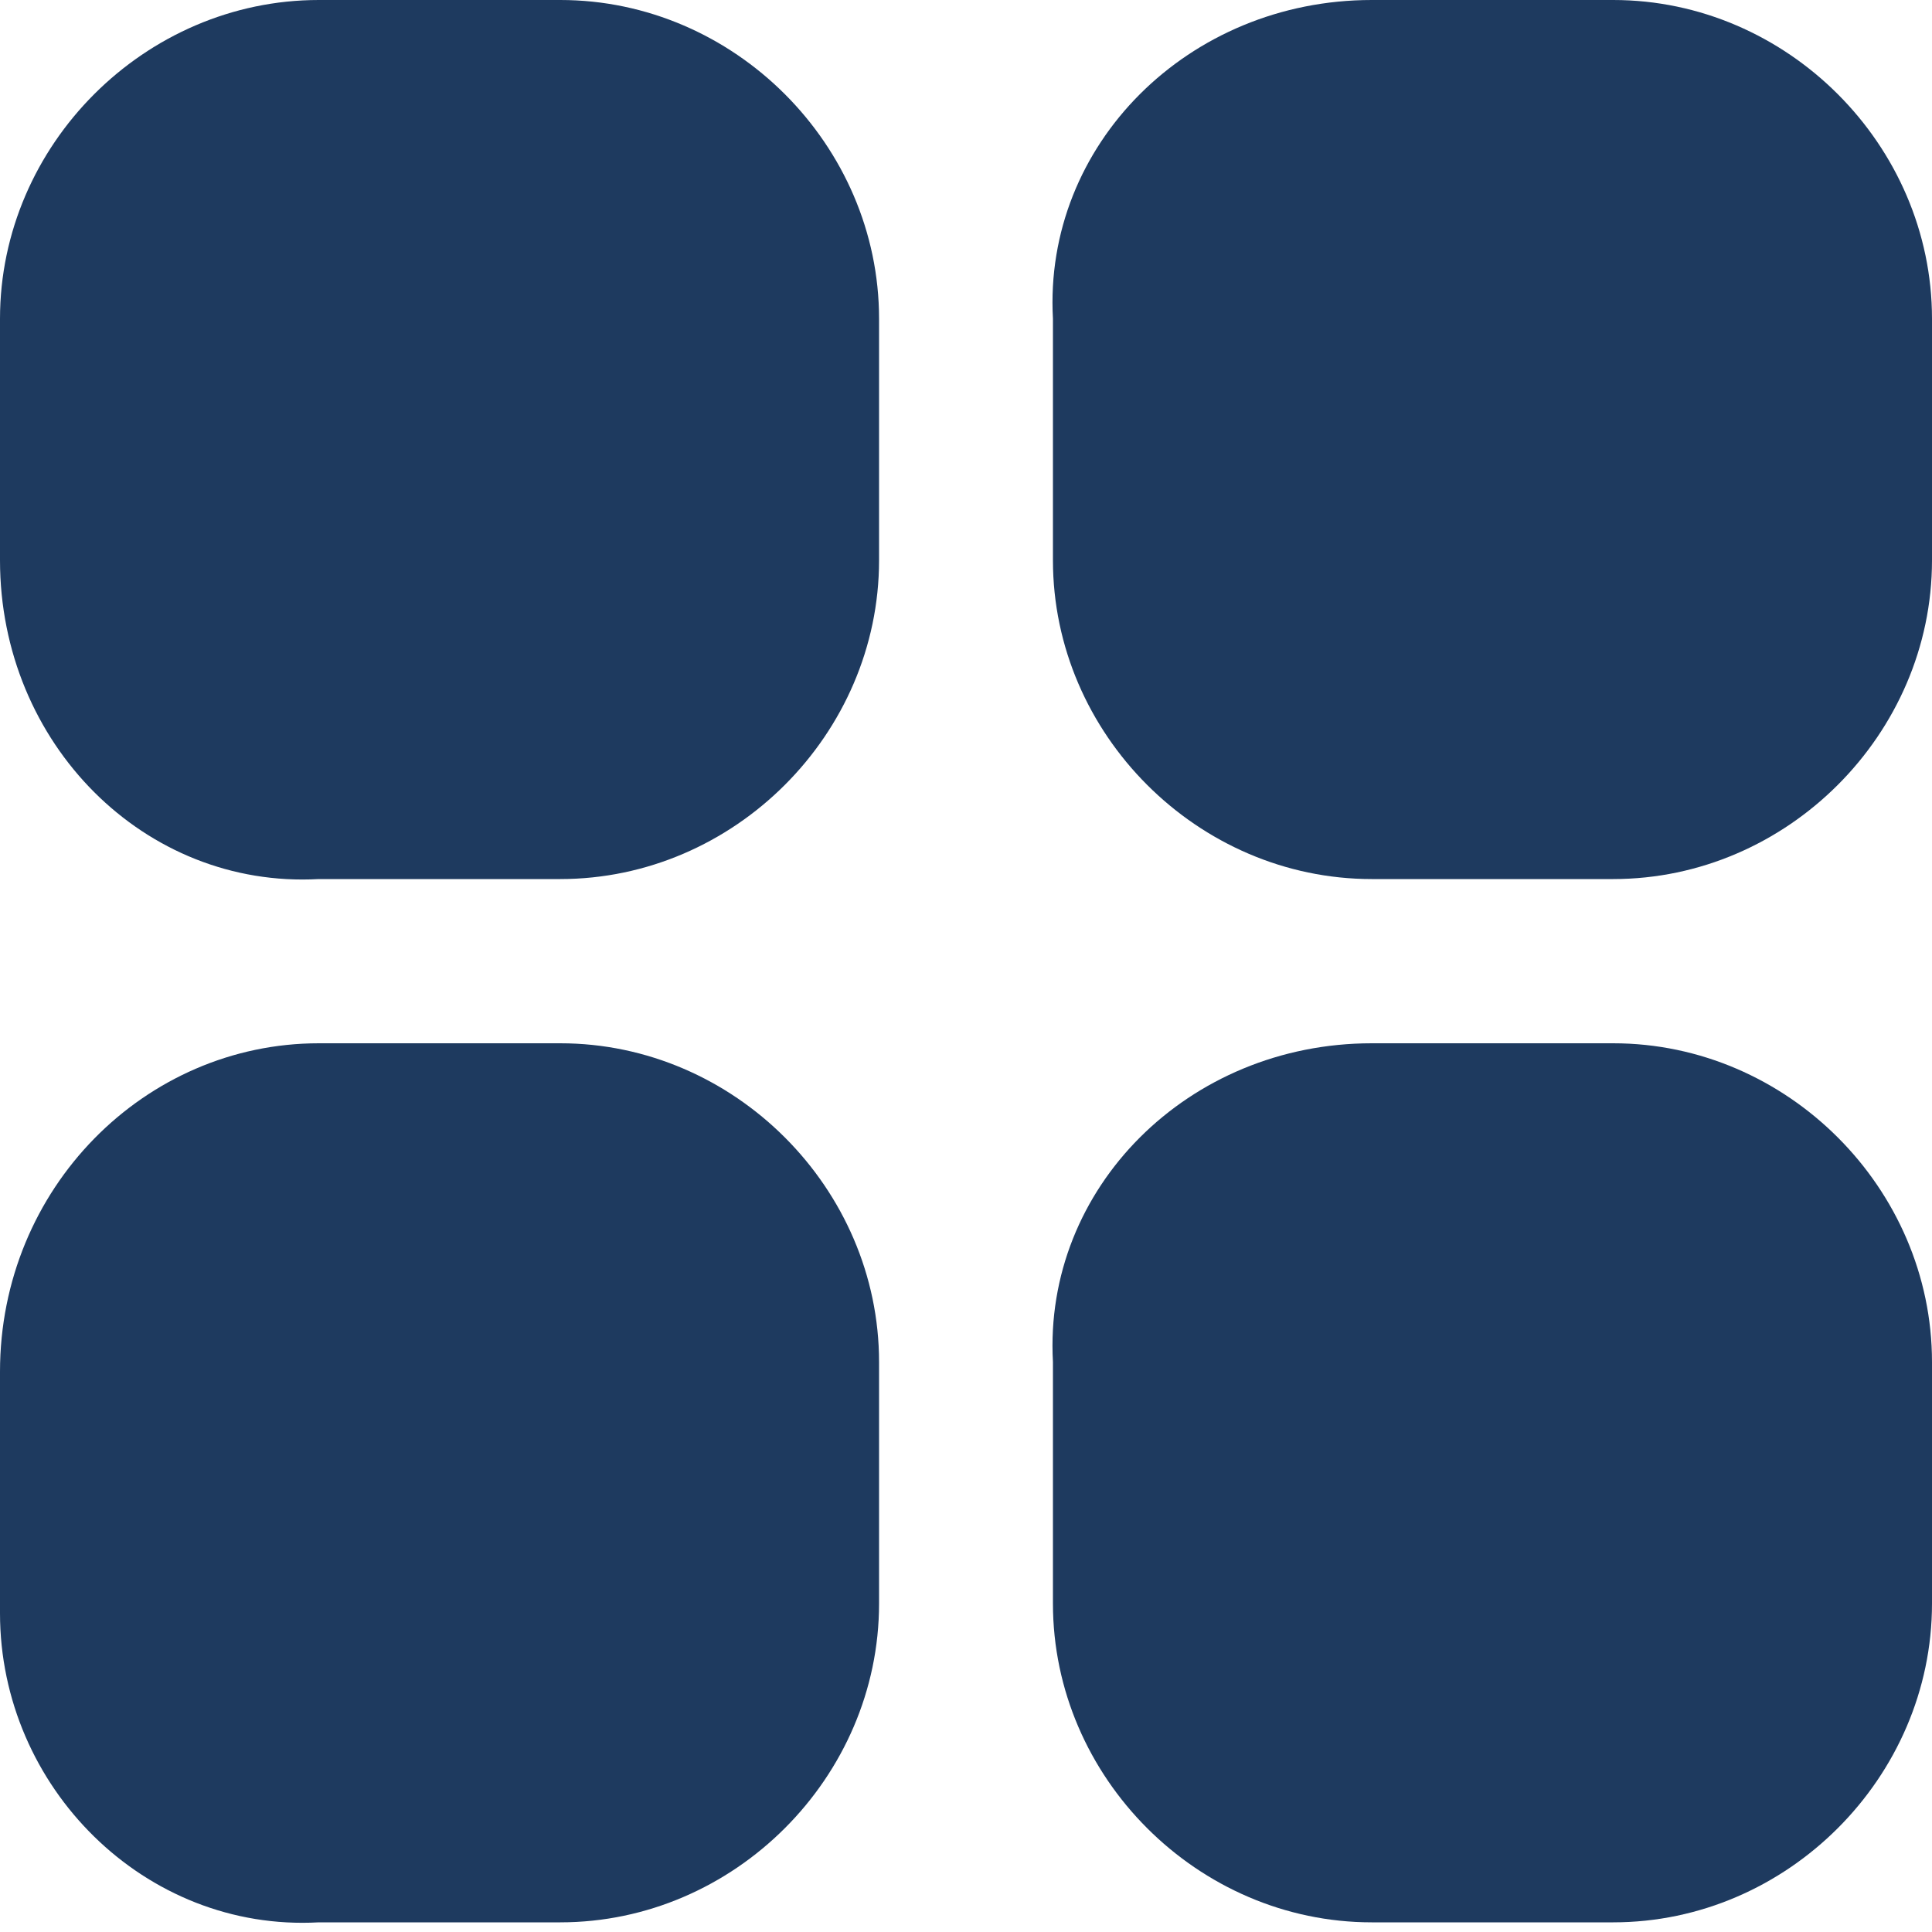 <?xml version="1.0" encoding="utf-8"?>
<!-- Generator: Adobe Illustrator 23.0.6, SVG Export Plug-In . SVG Version: 6.00 Build 0)  -->
<svg version="1.1" id="Layer_1" xmlns="http://www.w3.org/2000/svg" xmlns:xlink="http://www.w3.org/1999/xlink" x="0px" y="0px"
	 viewBox="0 0 20 20" style="enable-background:new 0 0 20 20;" xml:space="preserve">
<style type="text/css">
	.st0{clip-path:url(#SVGID_2_);}
	.st1{fill:#1E3A5F;}
</style>
<g>
	<defs>
		<rect id="SVGID_1_" width="20" height="20"/>
	</defs>
	<clipPath id="SVGID_2_">
		<use xlink:href="#SVGID_1_"  style="overflow:visible;"/>
	</clipPath>
	<g class="st0">
		<path class="st1" d="M3.3,0h2.5c1.8,0,3.3,1.5,3.3,3.3v2.5c0,1.8-1.5,3.3-3.3,3.3H3.3C1.5,9.2,0,7.7,0,5.8V3.3C0,1.5,1.5,0,3.3,0z
			"/>
		<path class="st1" d="M14.2,0h2.5C18.5,0,20,1.5,20,3.3v2.5c0,1.8-1.5,3.3-3.3,3.3h-2.5c-1.8,0-3.3-1.5-3.3-3.3V3.3
			C10.8,1.5,12.3,0,14.2,0z"/>
		<path class="st1" d="M3.3,10.8h2.5c1.8,0,3.3,1.5,3.3,3.3v2.5c0,1.8-1.5,3.3-3.3,3.3H3.3C1.5,20,0,18.5,0,16.7v-2.5
			C0,12.3,1.5,10.8,3.3,10.8z"/>
		<path class="st1" d="M14.2,10.8h2.5c1.8,0,3.3,1.5,3.3,3.3v2.5c0,1.8-1.5,3.3-3.3,3.3h-2.5c-1.8,0-3.3-1.5-3.3-3.3v-2.5
			C10.8,12.3,12.3,10.8,14.2,10.8z"/>
	</g>
</g>
</svg>

